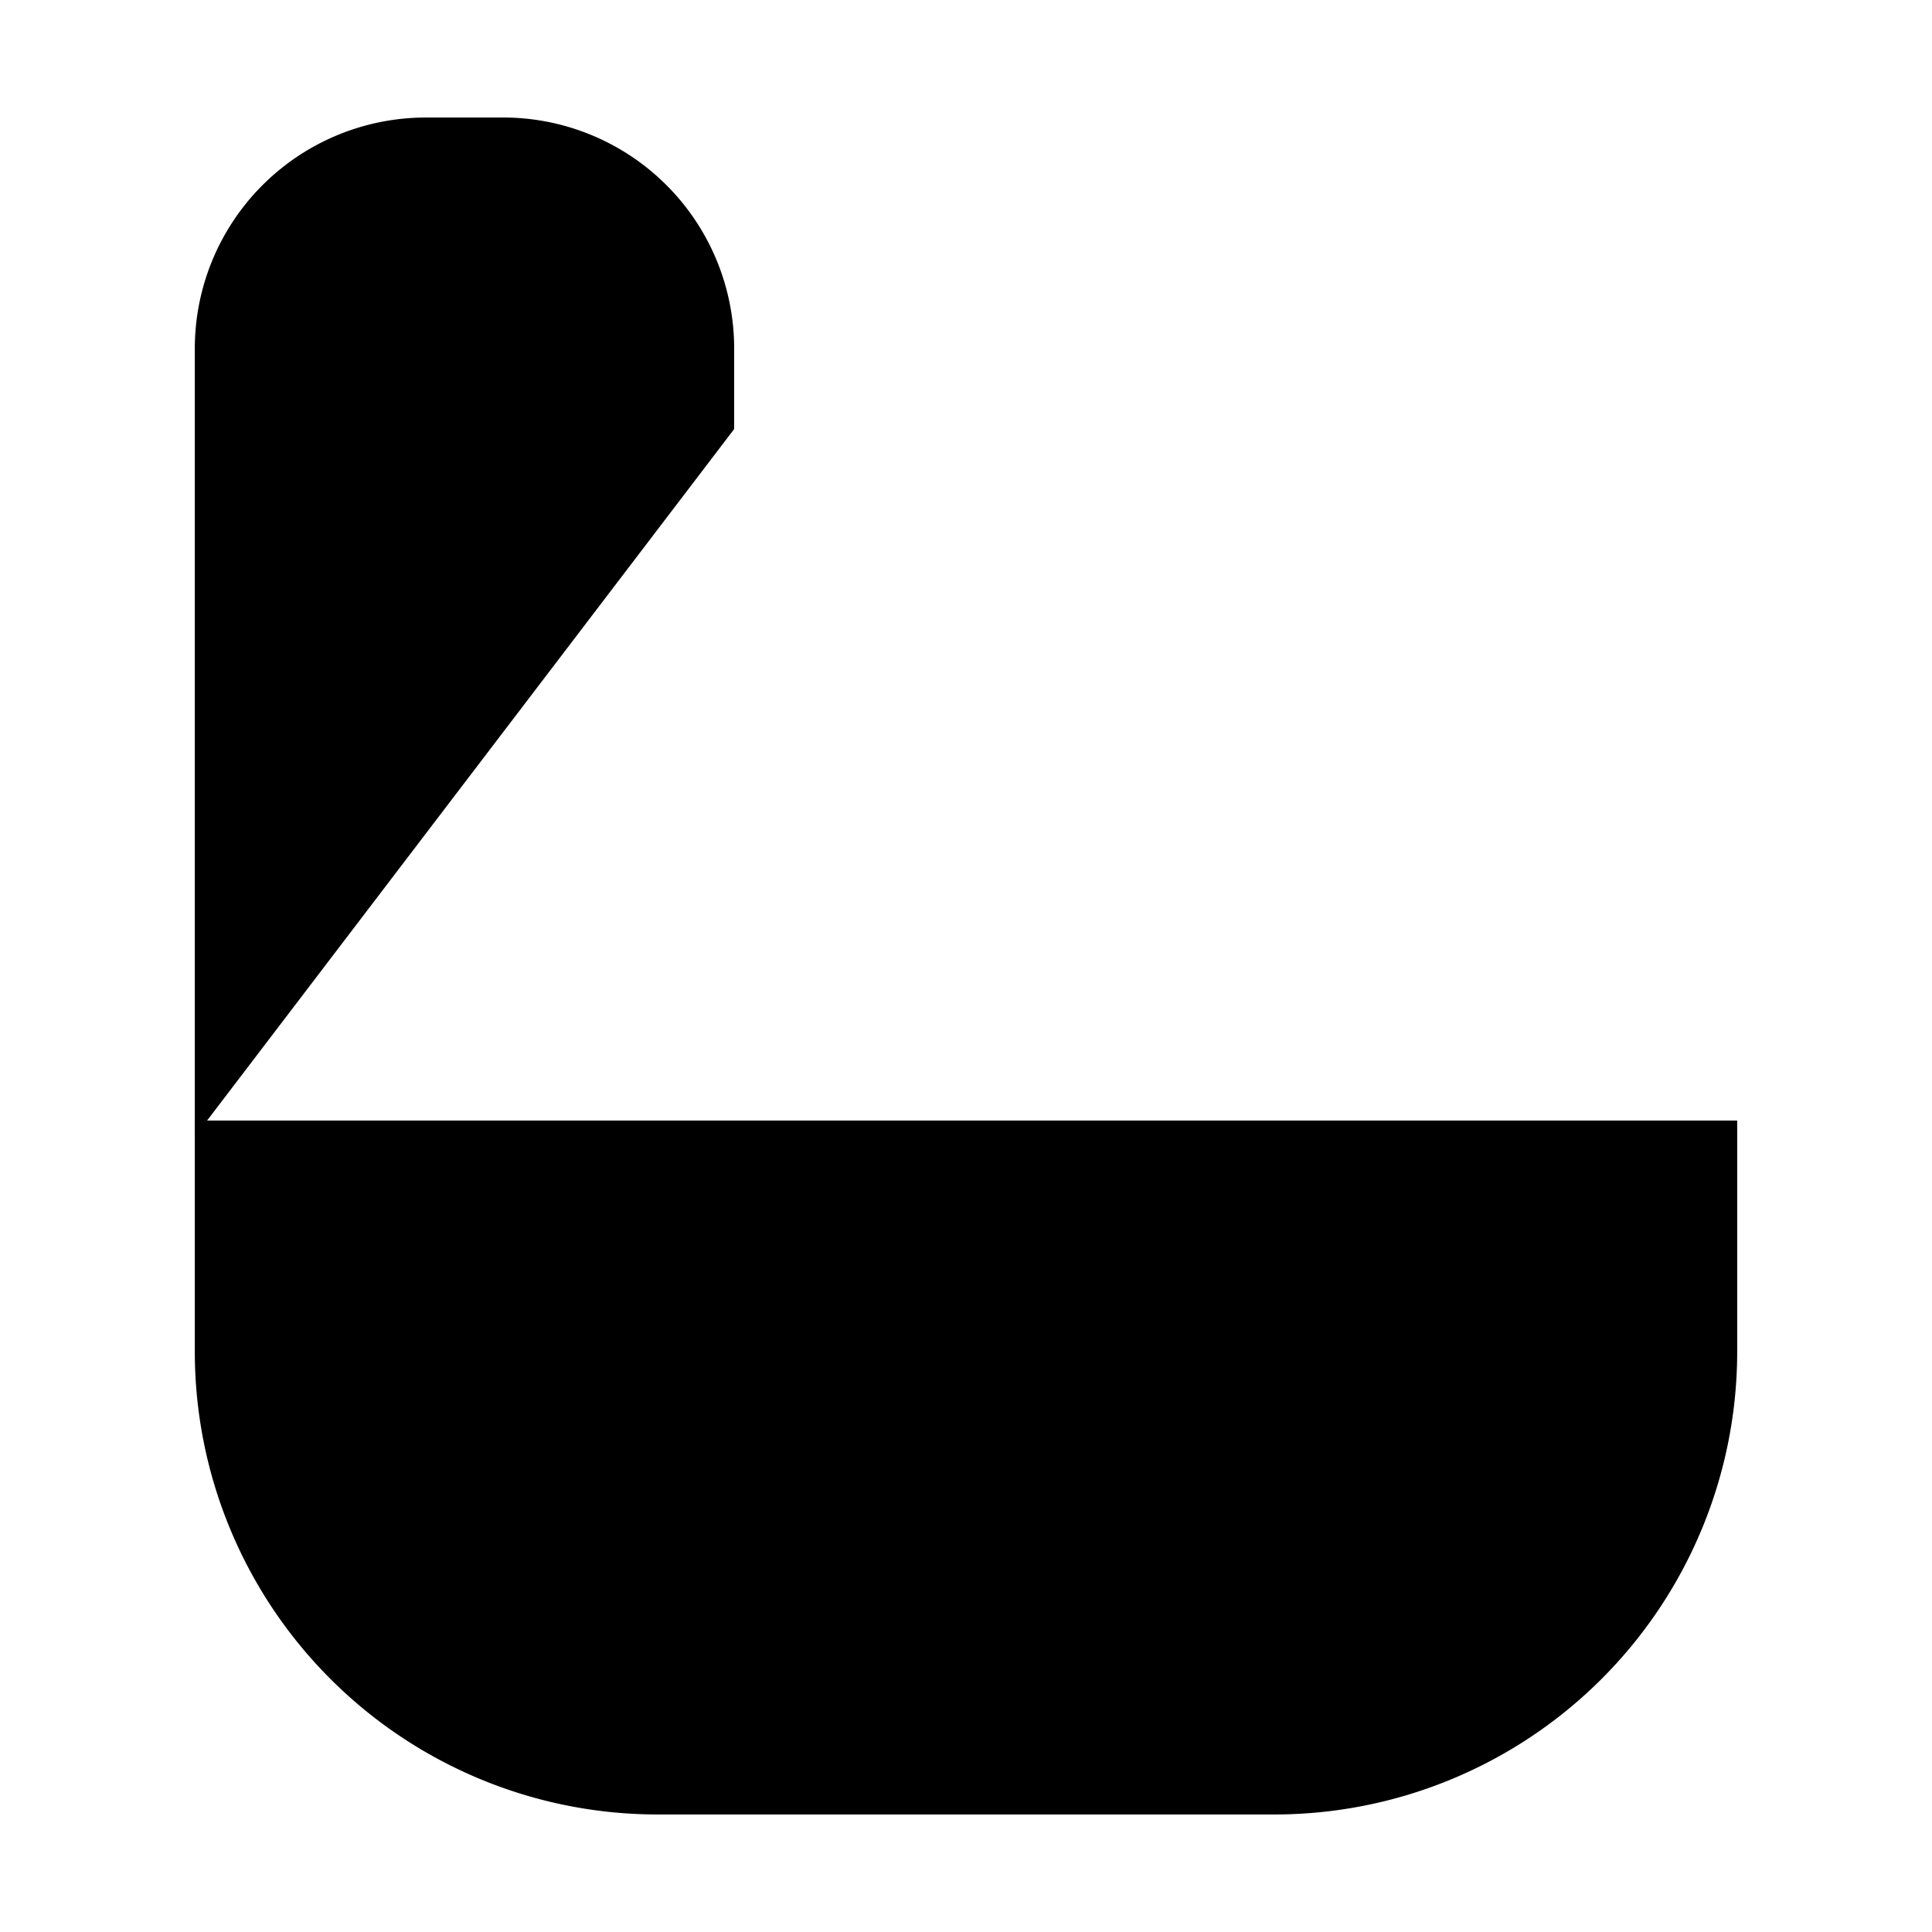 <?xml version="1.0" encoding="utf-8"?><!-- Uploaded to: SVG Repo, www.svgrepo.com, Generator: SVG Repo Mixer Tools -->
<svg width="800px" height="800px" viewBox="0 0 24 24" id="Layer_1" data-name="Layer 1" xmlns="http://www.w3.org/2000/svg"><path d="M2.42,13.92H21.58a0,0,0,0,1,0,0v2.87a5.75,5.75,0,0,1-5.75,5.75H8.17a5.75,5.75,0,0,1-5.75-5.75V13.92A0,0,0,0,1,2.42,13.92Z"/><rect x="12" y="13.92" width="4.79" height="4.79"/><line x1="23.5" y1="13.92" x2="0.5" y2="13.92"/><path d="M2.42,14.12V4.33A2.87,2.87,0,0,1,5.29,1.46h1A2.87,2.87,0,0,1,9.12,4.33v1"/><line x1="11.04" y1="5.29" x2="7.21" y2="5.29"/></svg>